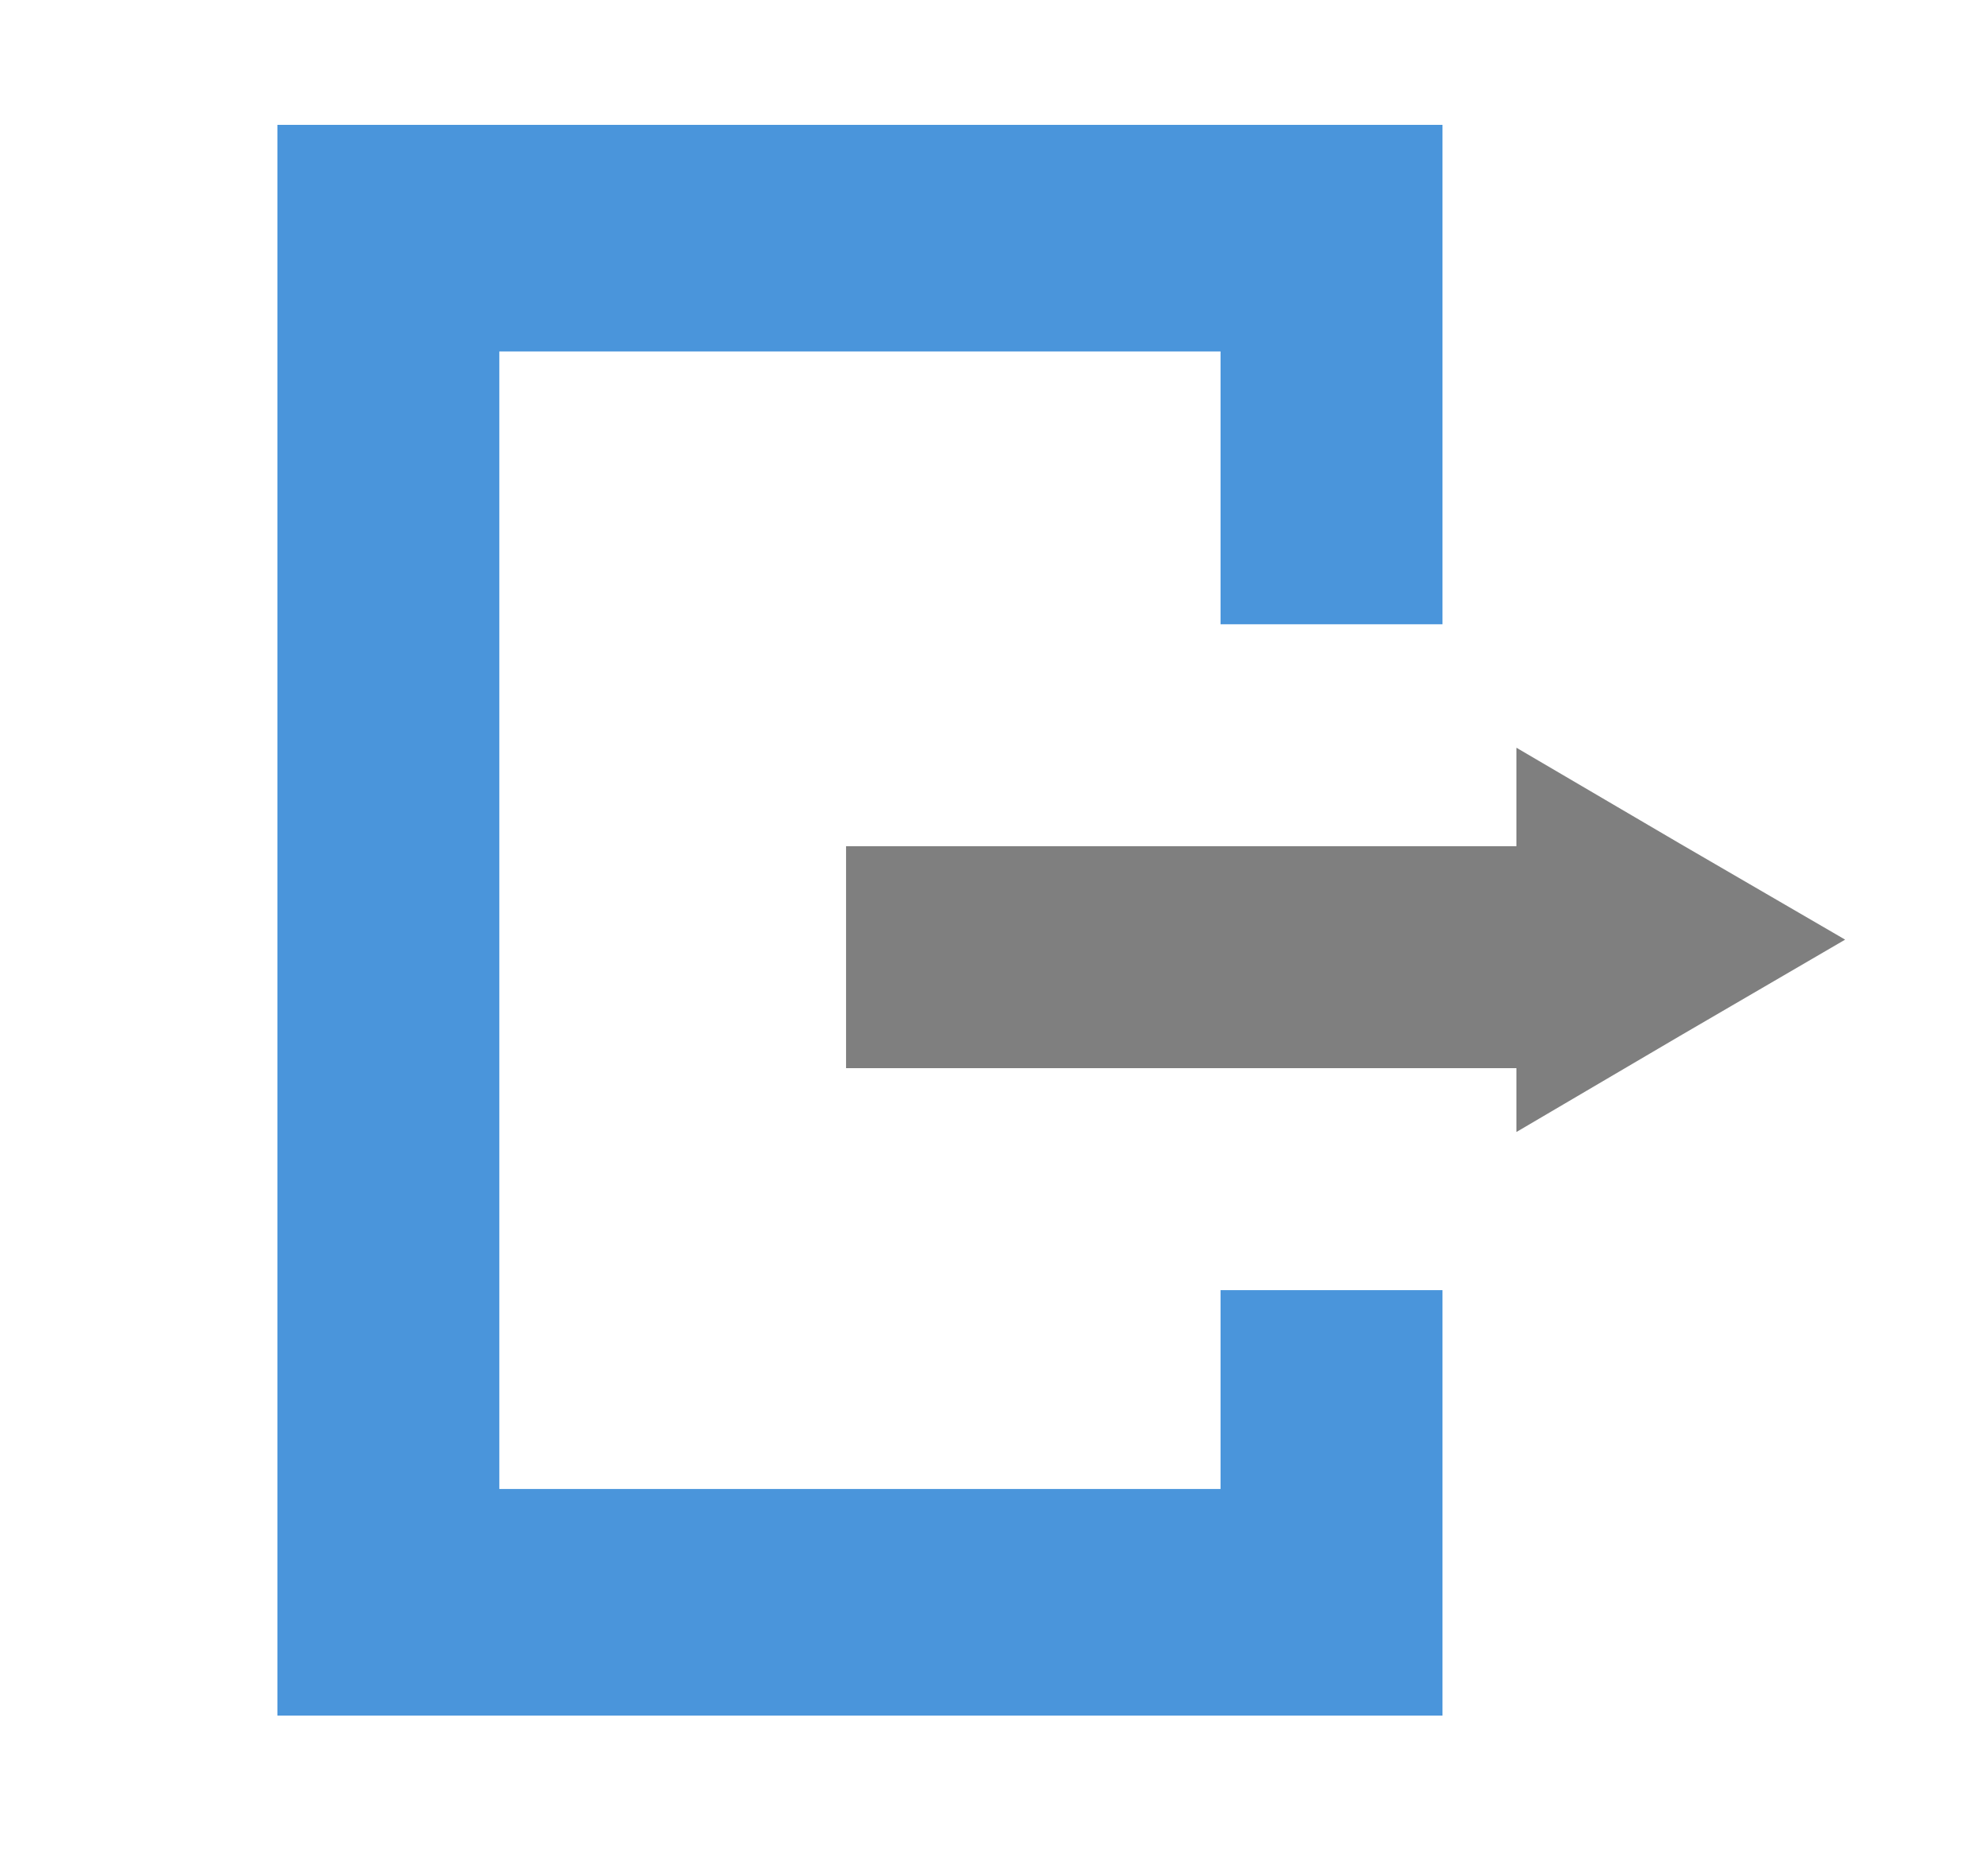 <svg width="430" height="400" xmlns="http://www.w3.org/2000/svg">.st0{fill:url(#SVGID_1_);}
	.st1{fill:url(#SVGID_2_);}
 <g>
  <title>Layer 1</title>
  <g id="svg_1">
   <linearGradient fill="#63a3e2" transform="translate(45,10) translate(-10,-10) translate(-50,-20) translate(0,-10) translate(0,20) translate(50,0) translate(-90,30) translate(107,-2) translate(-302,-100) " y2="285.215" x2="649.13" y1="285.215" x1="433" gradientUnits="userSpaceOnUse" id="SVGID_1_">
    <stop fill="#63a3e2" stop-color="#0C68B4" offset="0"/>
    <stop fill="#63a3e2" stop-color="#1477C7" offset="1"/>
   </linearGradient>
   <polygon fill="#7f7f7f" id="svg_2" points="363.3,182.4 328,161.7 328,183 183,183 183,231 328,231 328,244.8 363.4,224 399.1,203.2 " class="st0"/>
   <linearGradient fill="#63a3e2" transform="translate(45,10) translate(-10,-10) translate(-50,-20) translate(0,-10) translate(0,20) translate(50,0) translate(-90,30) translate(107,-2) translate(-302,-100) " y2="281" x2="562" y1="281" x1="310" gradientUnits="userSpaceOnUse" id="SVGID_2_">
    <stop fill="#63a3e2" stop-color="#0C68B4" offset="0"/>
    <stop fill="#63a3e2" stop-color="#1477C7" offset="1"/>
   </linearGradient>
   <polygon fill="#4a95db" id="svg_3" points="264,279 264,322 108,322 108,76 264,76 264,135 312,135 312,27 60,27 60,371 312,371 312,279 " class="st1"/>
  </g>
 </g></svg>